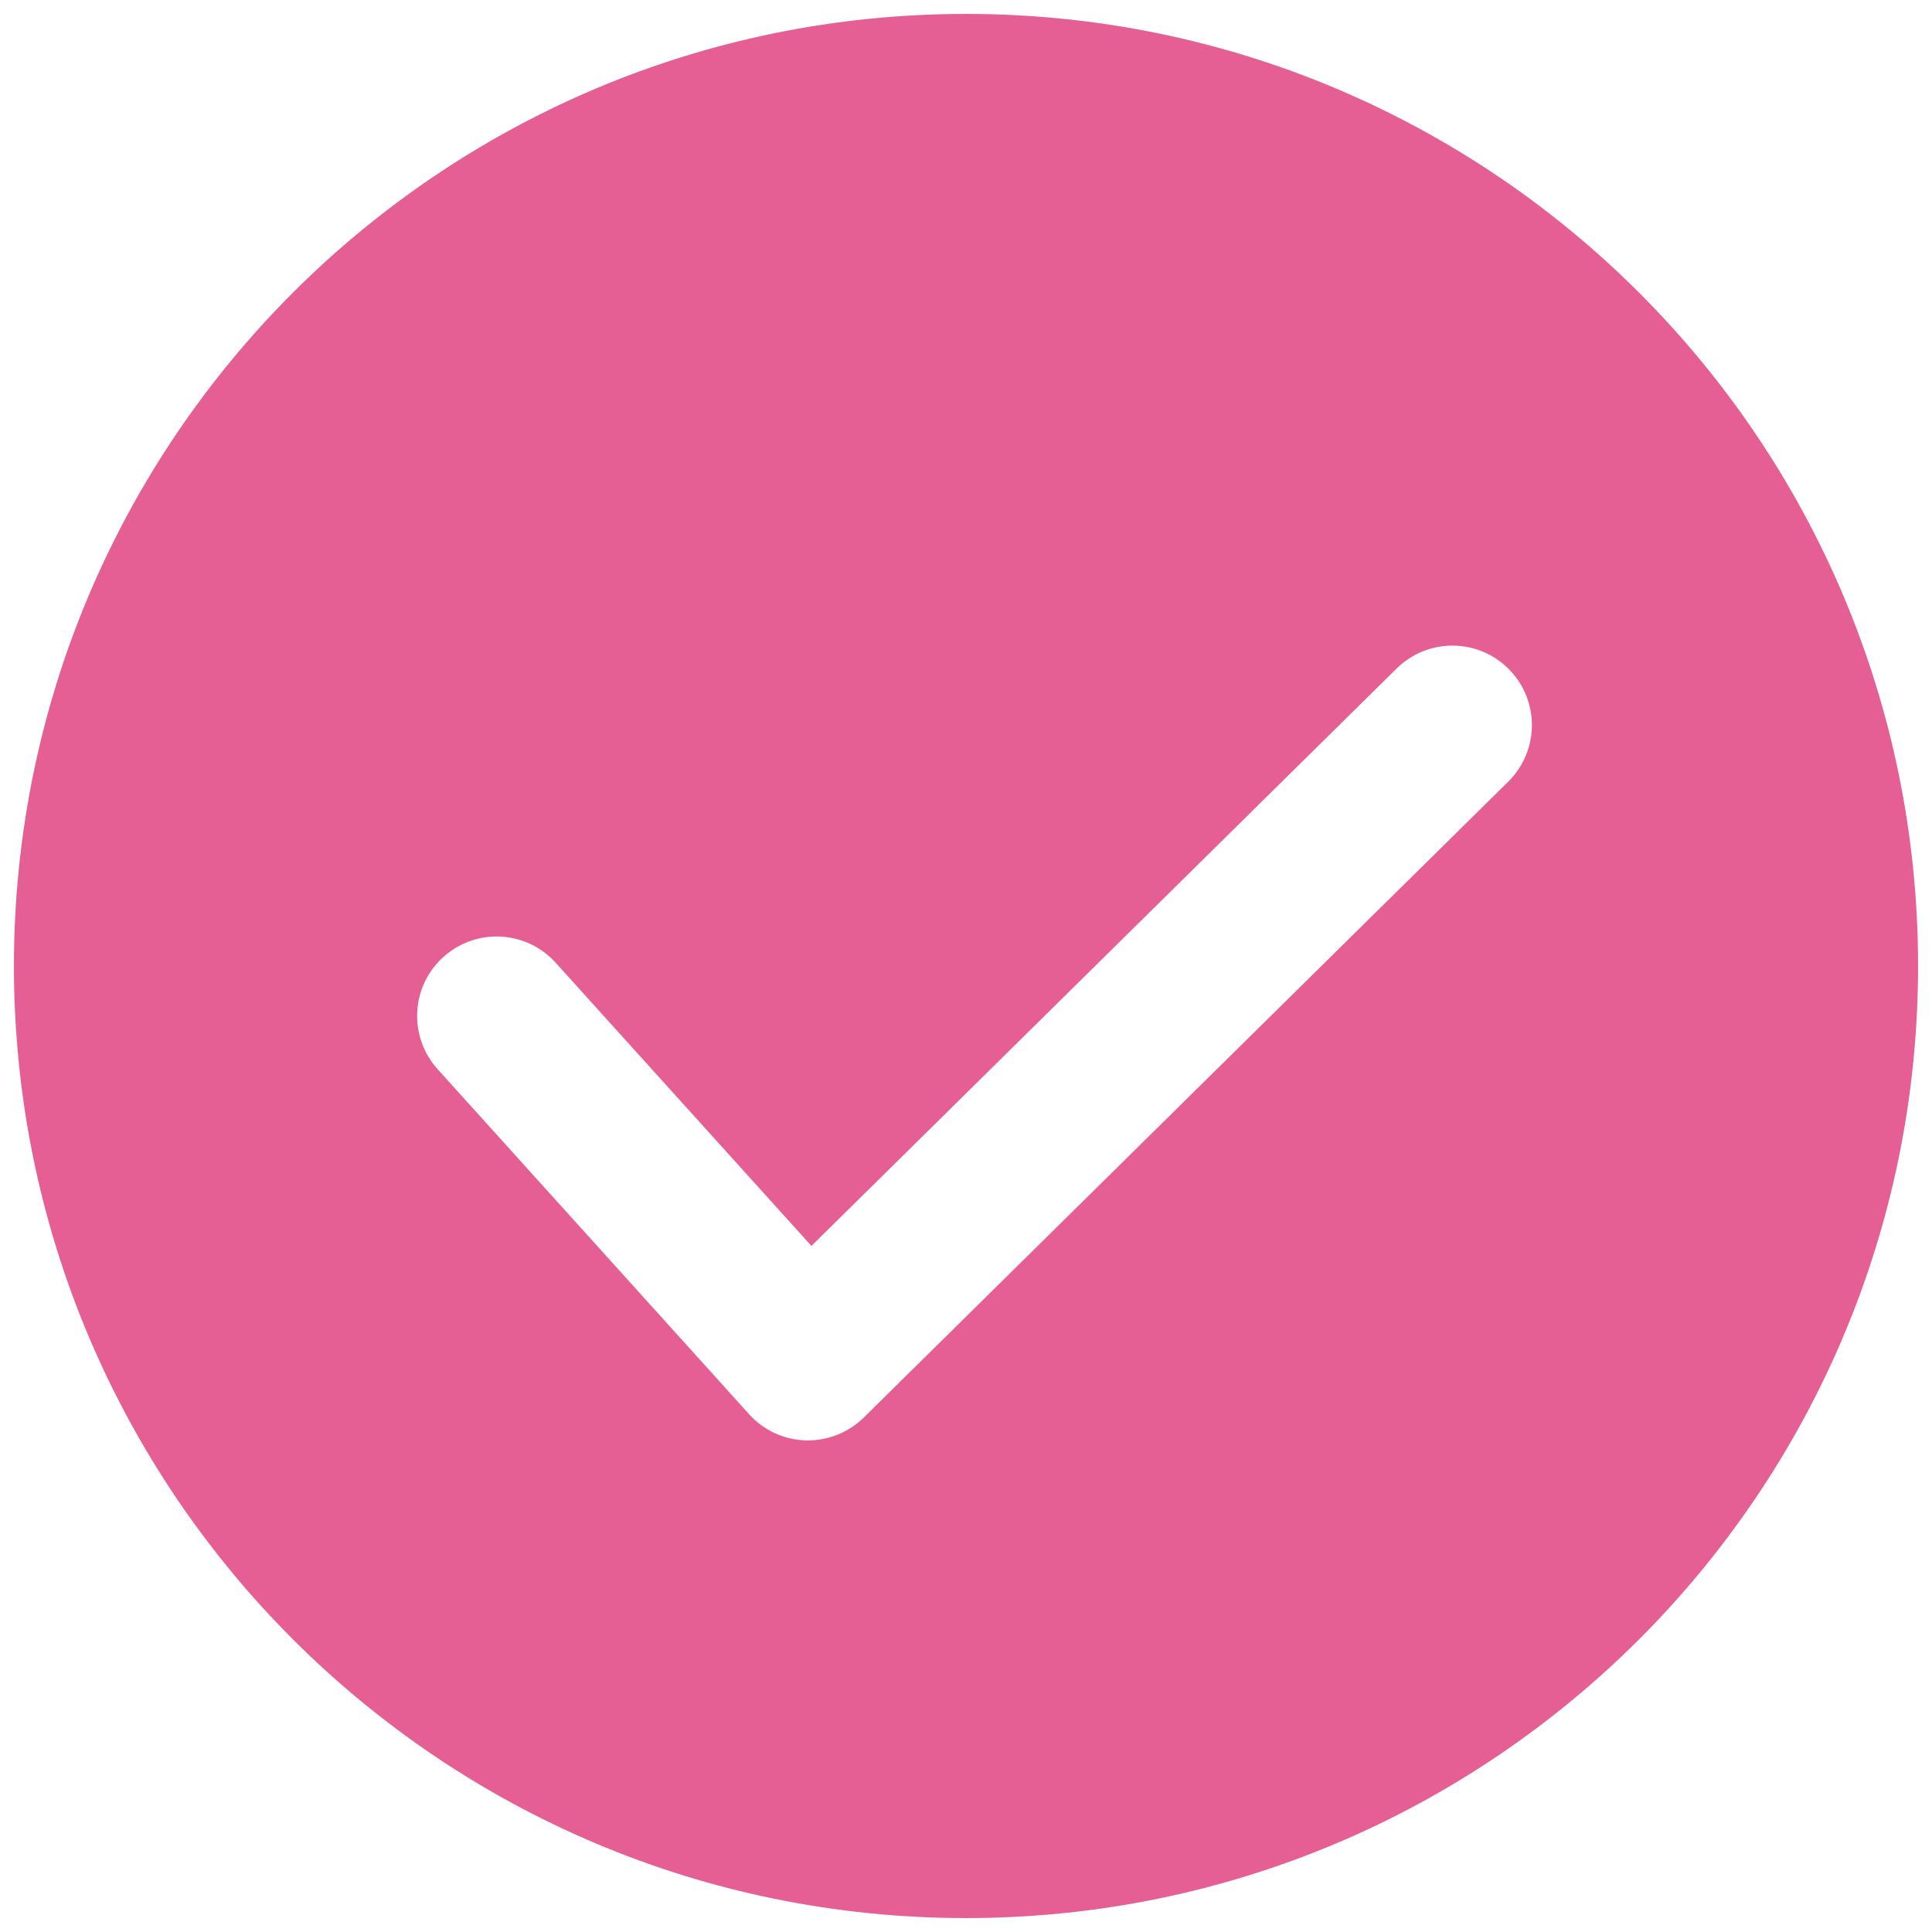 <?xml version="1.0" encoding="utf-8"?>
<!-- Generator: Adobe Illustrator 16.0.0, SVG Export Plug-In . SVG Version: 6.00 Build 0)  -->
<!DOCTYPE svg PUBLIC "-//W3C//DTD SVG 1.1//EN" "http://www.w3.org/Graphics/SVG/1.1/DTD/svg11.dtd">
<svg version="1.1" id="图层_1" xmlns="http://www.w3.org/2000/svg" xmlns:xlink="http://www.w3.org/1999/xlink" x="0px" y="0px"
	 width="226.77px" height="226.77px" viewBox="0 0 226.77 226.77" enable-background="new 0 0 226.77 226.77" xml:space="preserve">
<path fill="#E55F94" d="M113.385,1.635c-61.717,0-111.75,50.033-111.75,111.75c0,61.718,50.033,111.75,111.75,111.75
	c61.718,0,111.75-50.032,111.75-111.75C225.135,51.667,175.103,1.635,113.385,1.635z M177.026,91.751l-75.627,74.621
	c-1.754,1.725-4.104,2.695-6.557,2.695h-0.27c-2.547-0.074-4.953-1.186-6.651-3.079l-36.554-40.489
	c-3.451-3.825-3.152-9.72,0.672-13.17c3.833-3.461,9.737-3.145,13.179,0.67l30.025,33.243l68.687-67.774
	c3.657-3.609,9.57-3.59,13.19,0.094C180.738,82.229,180.7,88.132,177.026,91.751z"/>
</svg>
